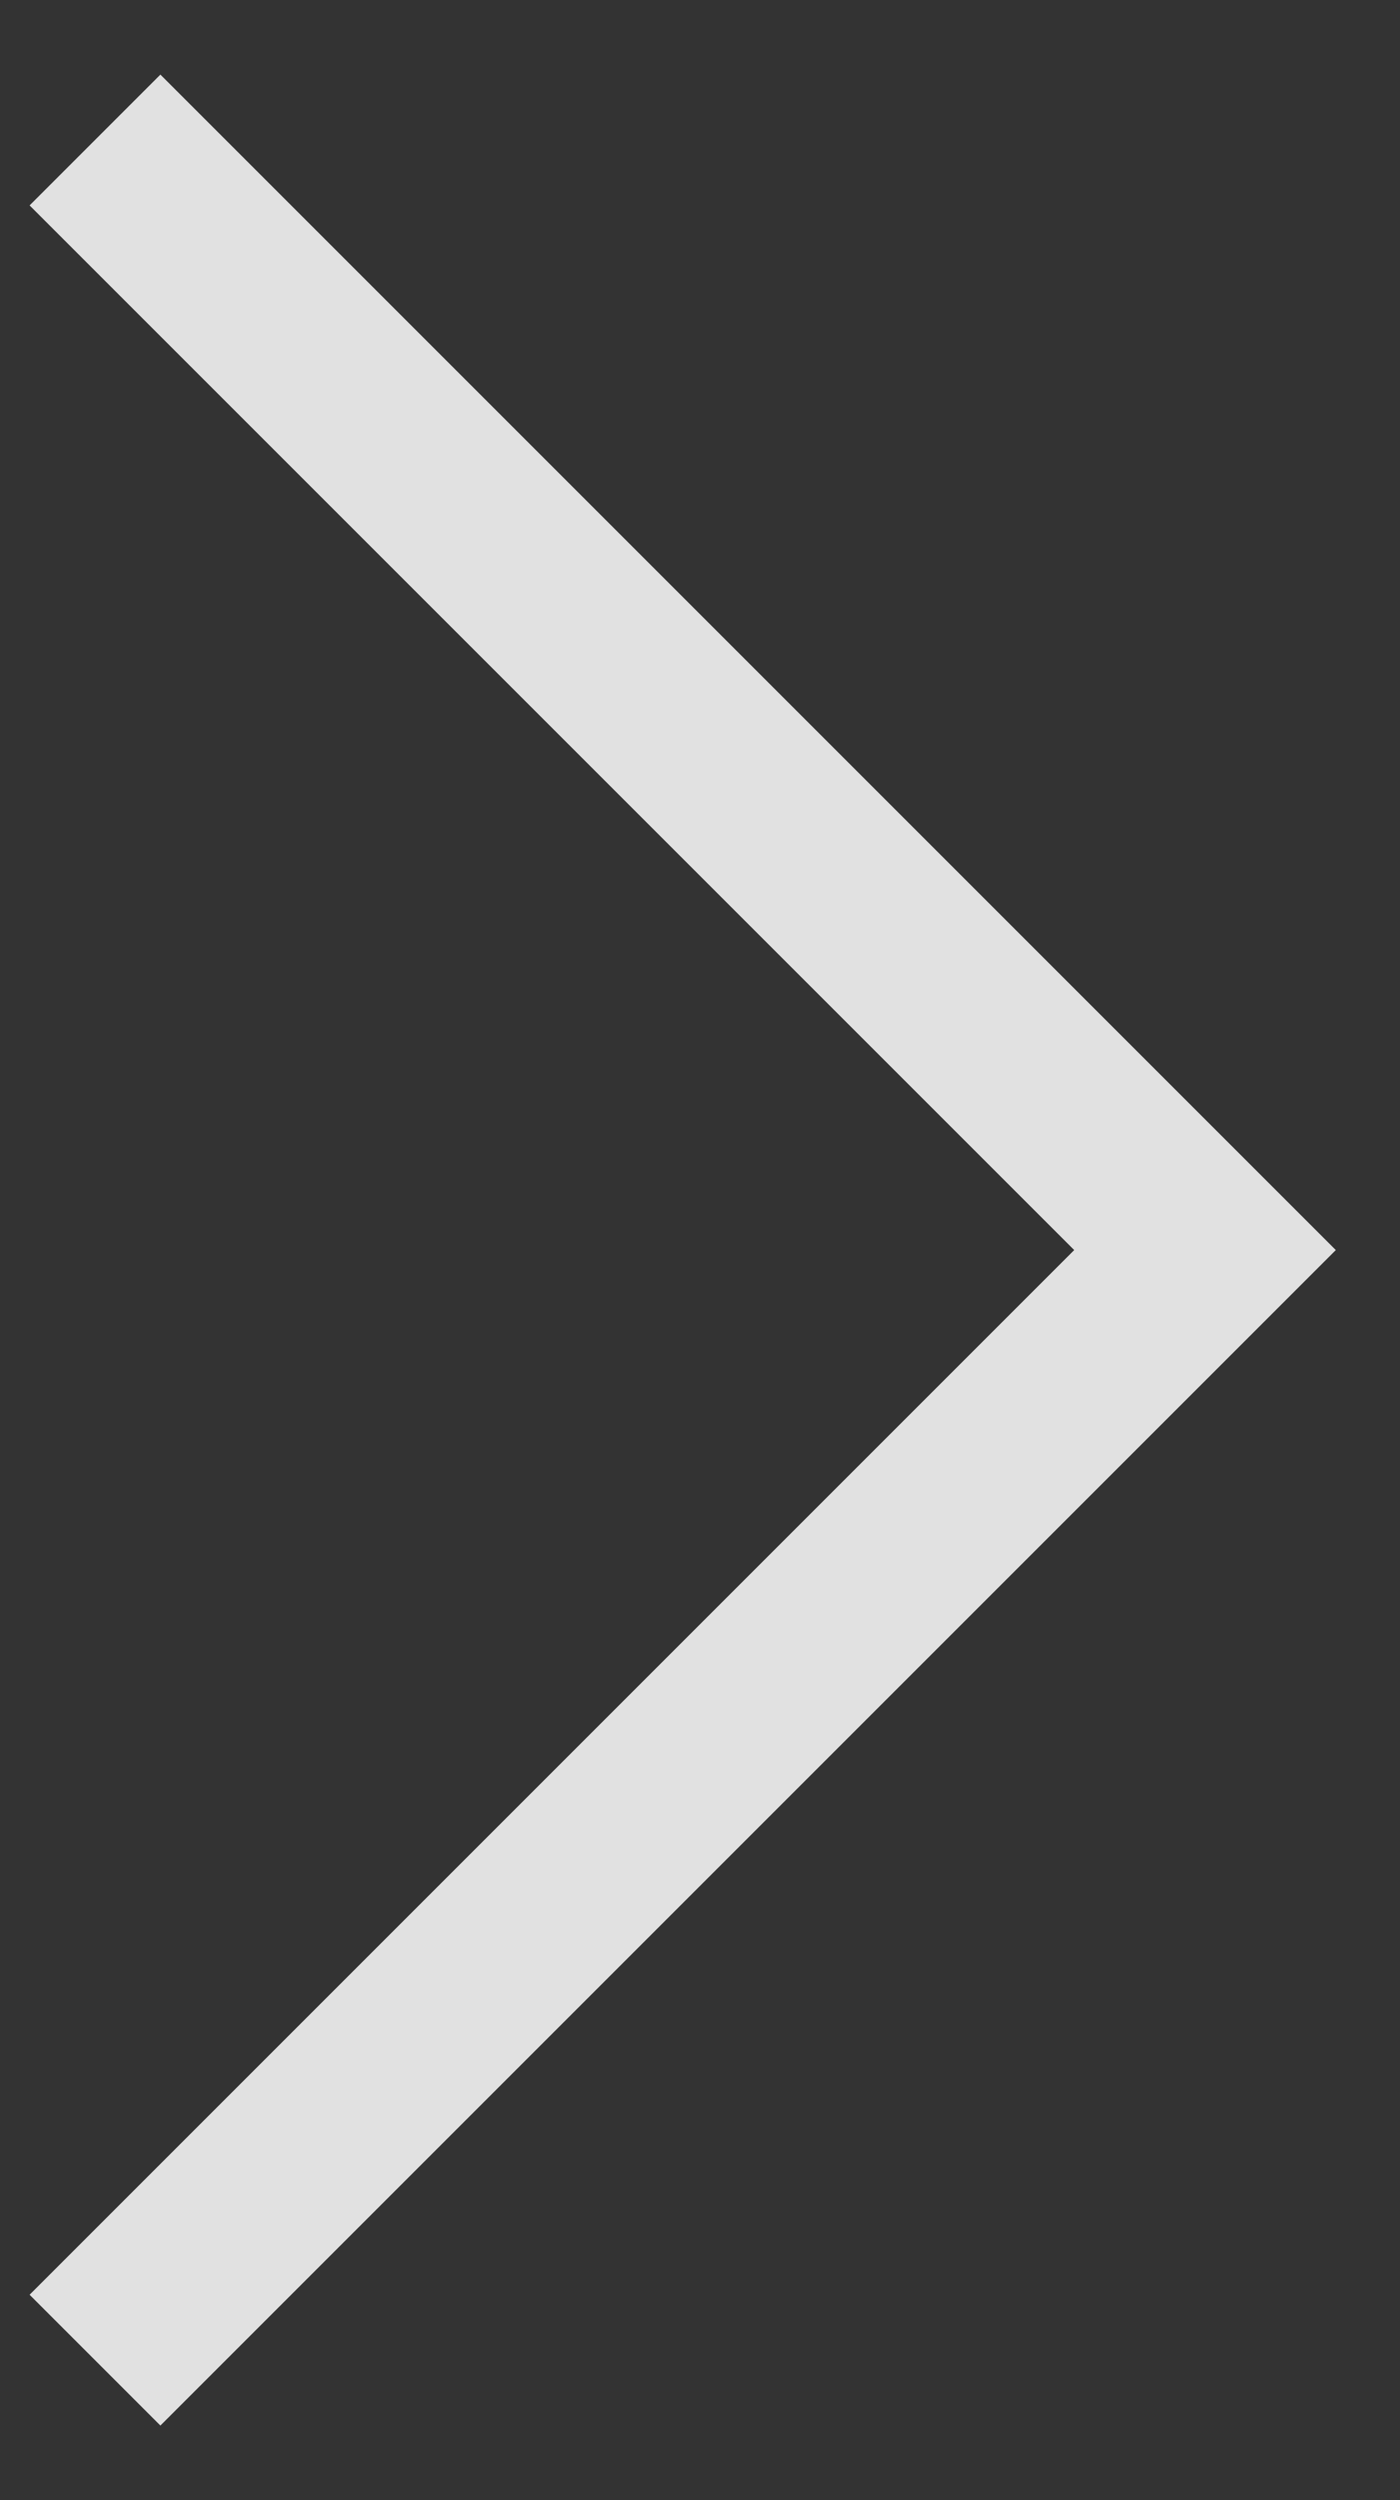 <svg width="14" height="25" fill="none" xmlns="http://www.w3.org/2000/svg"><rect width="100%" height="100%" fill="#333333" stroke="none"/><path fill-rule="evenodd" clip-rule="evenodd" d="M1.604.746L13.358 12.5 1.604 24.254.296 22.946 10.742 12.5.296 2.054 1.604.746z" fill="#fff" fill-opacity=".85"/></svg>